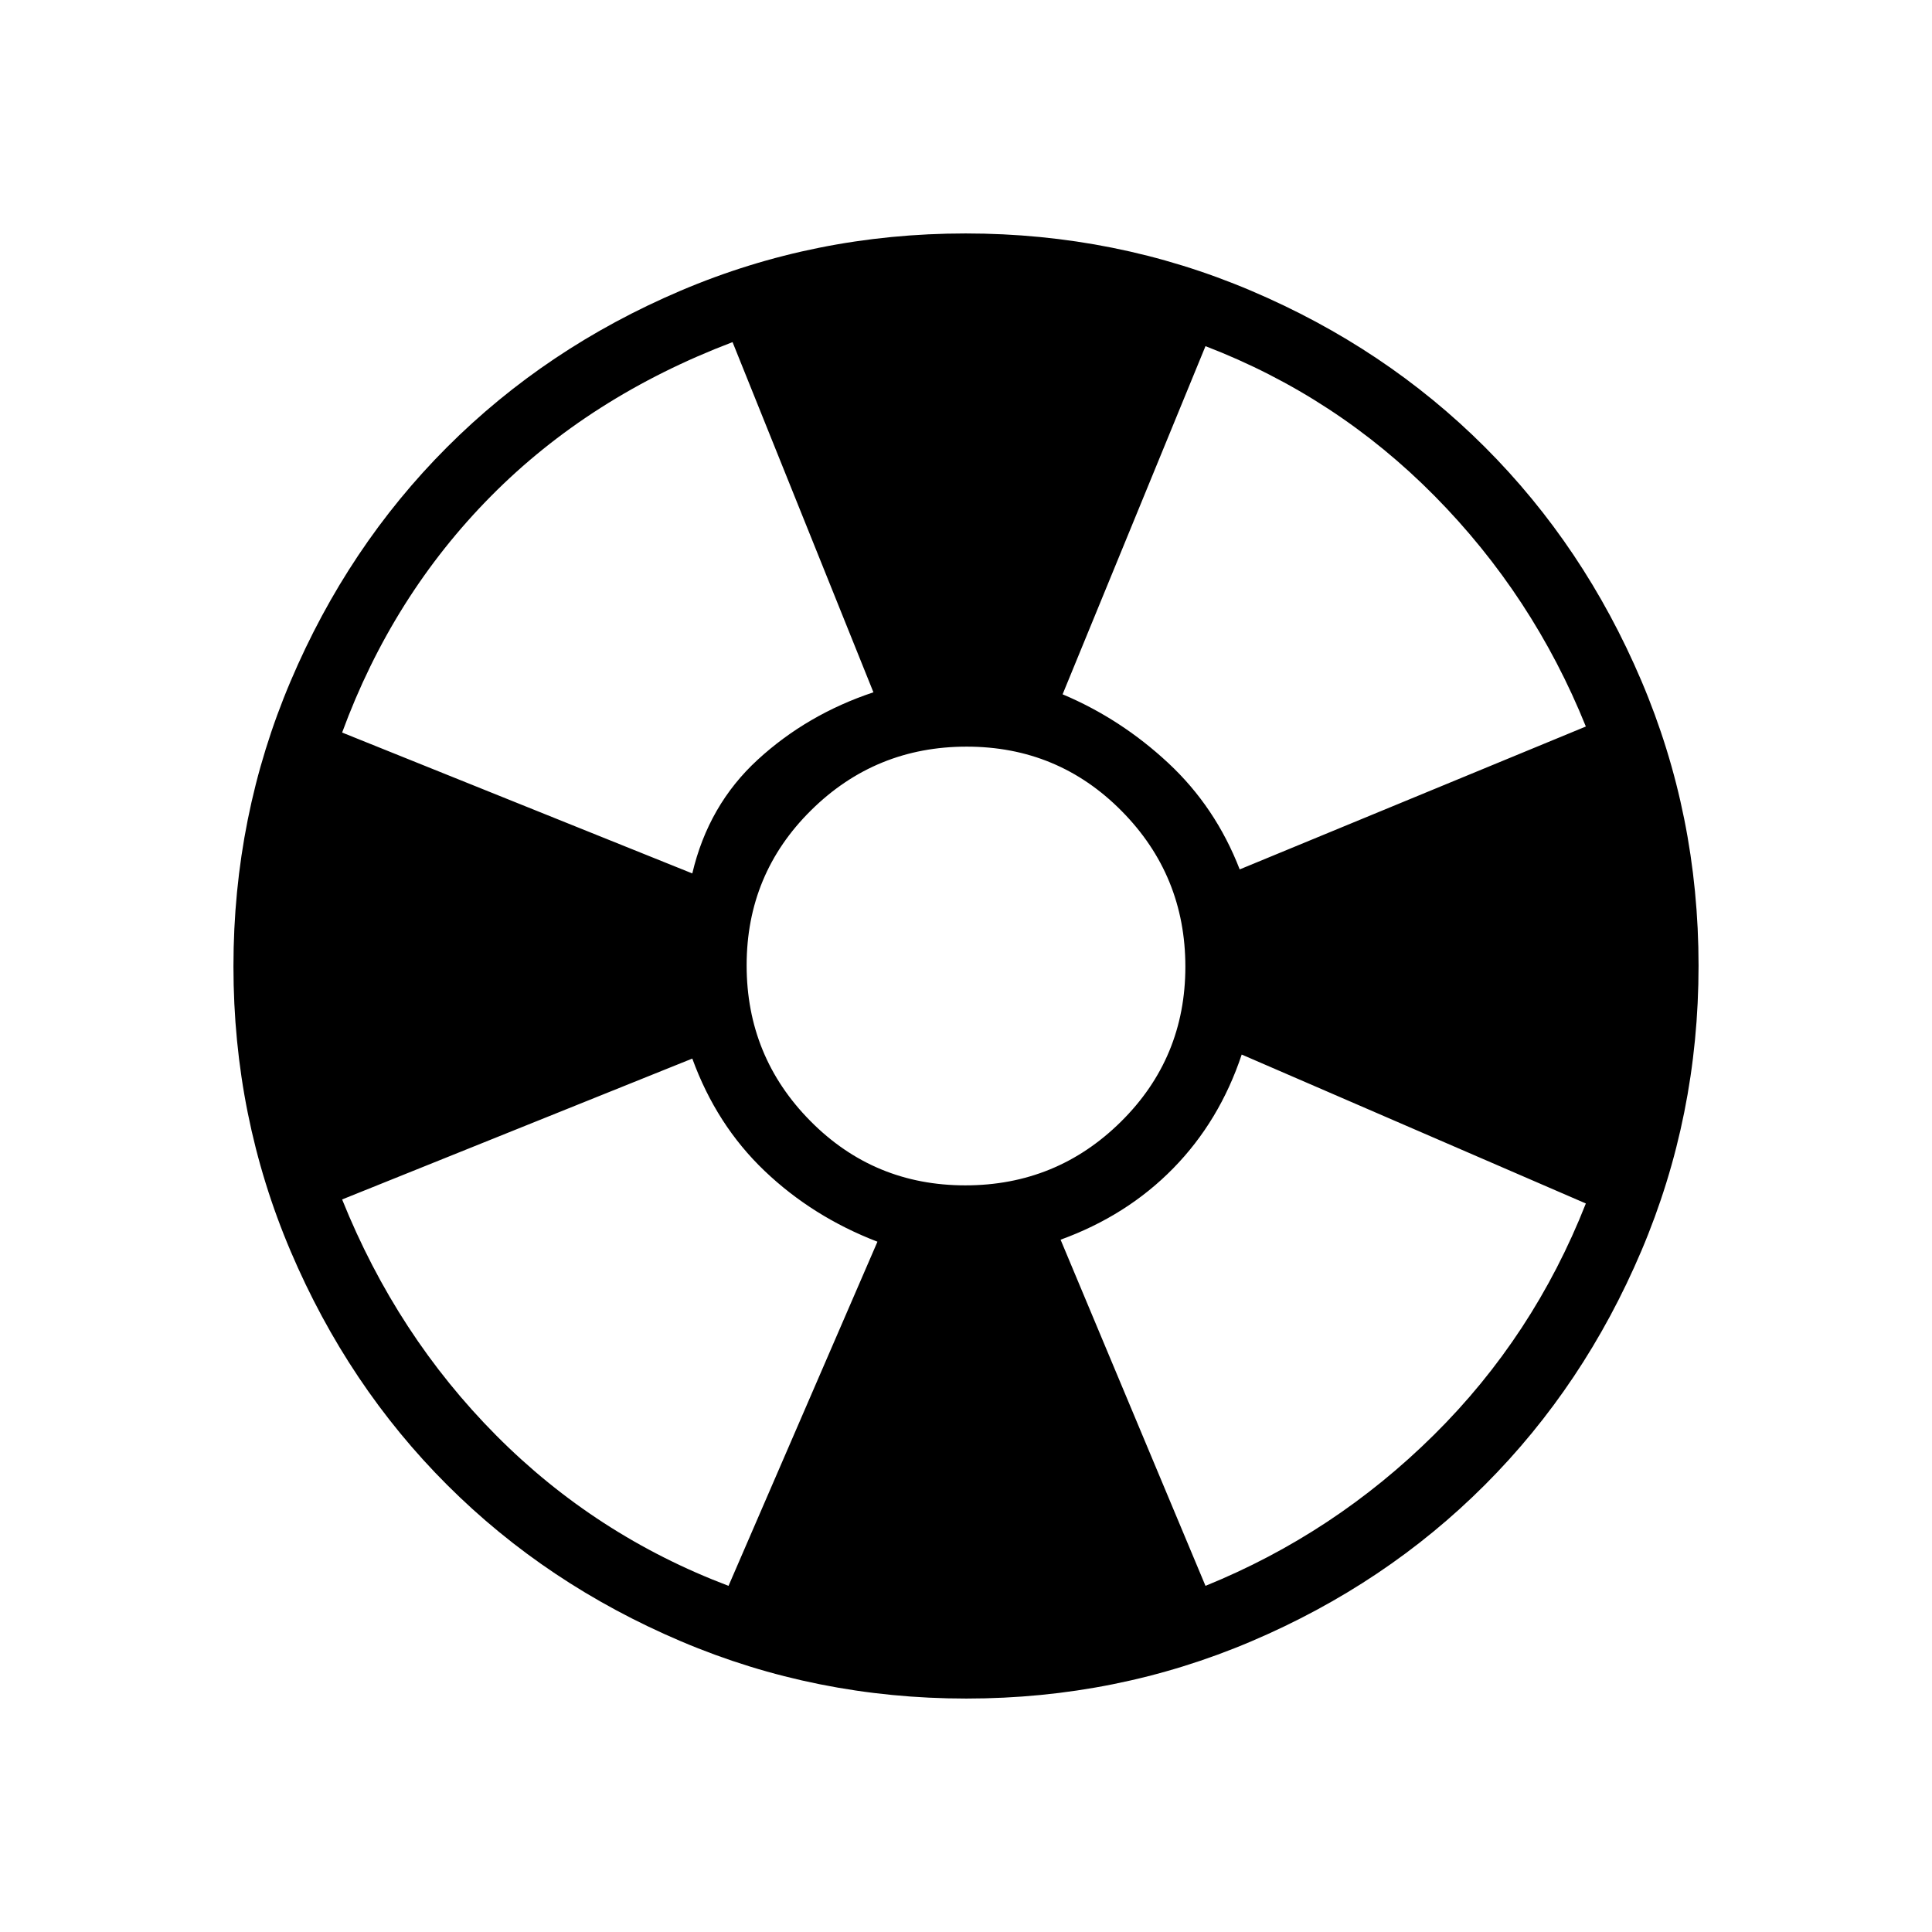 <svg xmlns="http://www.w3.org/2000/svg" height="48" viewBox="0 -960 960 960" width="48"><path d="M480.17-116q-74.81 0-141.71-28.41T222.23-222.1q-49.34-49.28-77.78-116.09Q116-405.01 116-479.83q0-74.81 28.41-141.71t77.69-116.23q49.28-49.34 116.09-77.78Q405.01-844 479.83-844q74.81 0 141.71 28.41t116.23 77.69q49.34 49.28 77.78 116.09Q844-554.99 844-480.17q0 74.81-28.41 141.71T737.9-222.23q-49.28 49.34-116.09 77.78Q554.99-116 480.17-116ZM362-172l74-171q-32.17-12.38-56.09-35.19Q356-401 344-434l-174 70q27.19 67.6 76.6 117.3Q296-197 362-172Zm-18-354q8-34 32.5-56.5T434-616l-70-174q-71 27-120 76.5T170-596l174 70Zm135.65 155Q525-371 557-402.65q32-31.64 32-77Q589-525 557.35-557q-31.64-32-77-32Q435-589 403-557.35q-32 31.64-32 77Q371-435 402.65-403q31.64 32 77 32ZM599-172q64-26 113.5-75T788-362l-171-74q-11 33-34 56.5T527-344l72 172Zm17-356 172-71q-26.2-64.99-75.1-114.5Q664-763 599-788l-71 173q28.9 12.17 52.45 34.09Q604-559 616-528Z"/></svg>